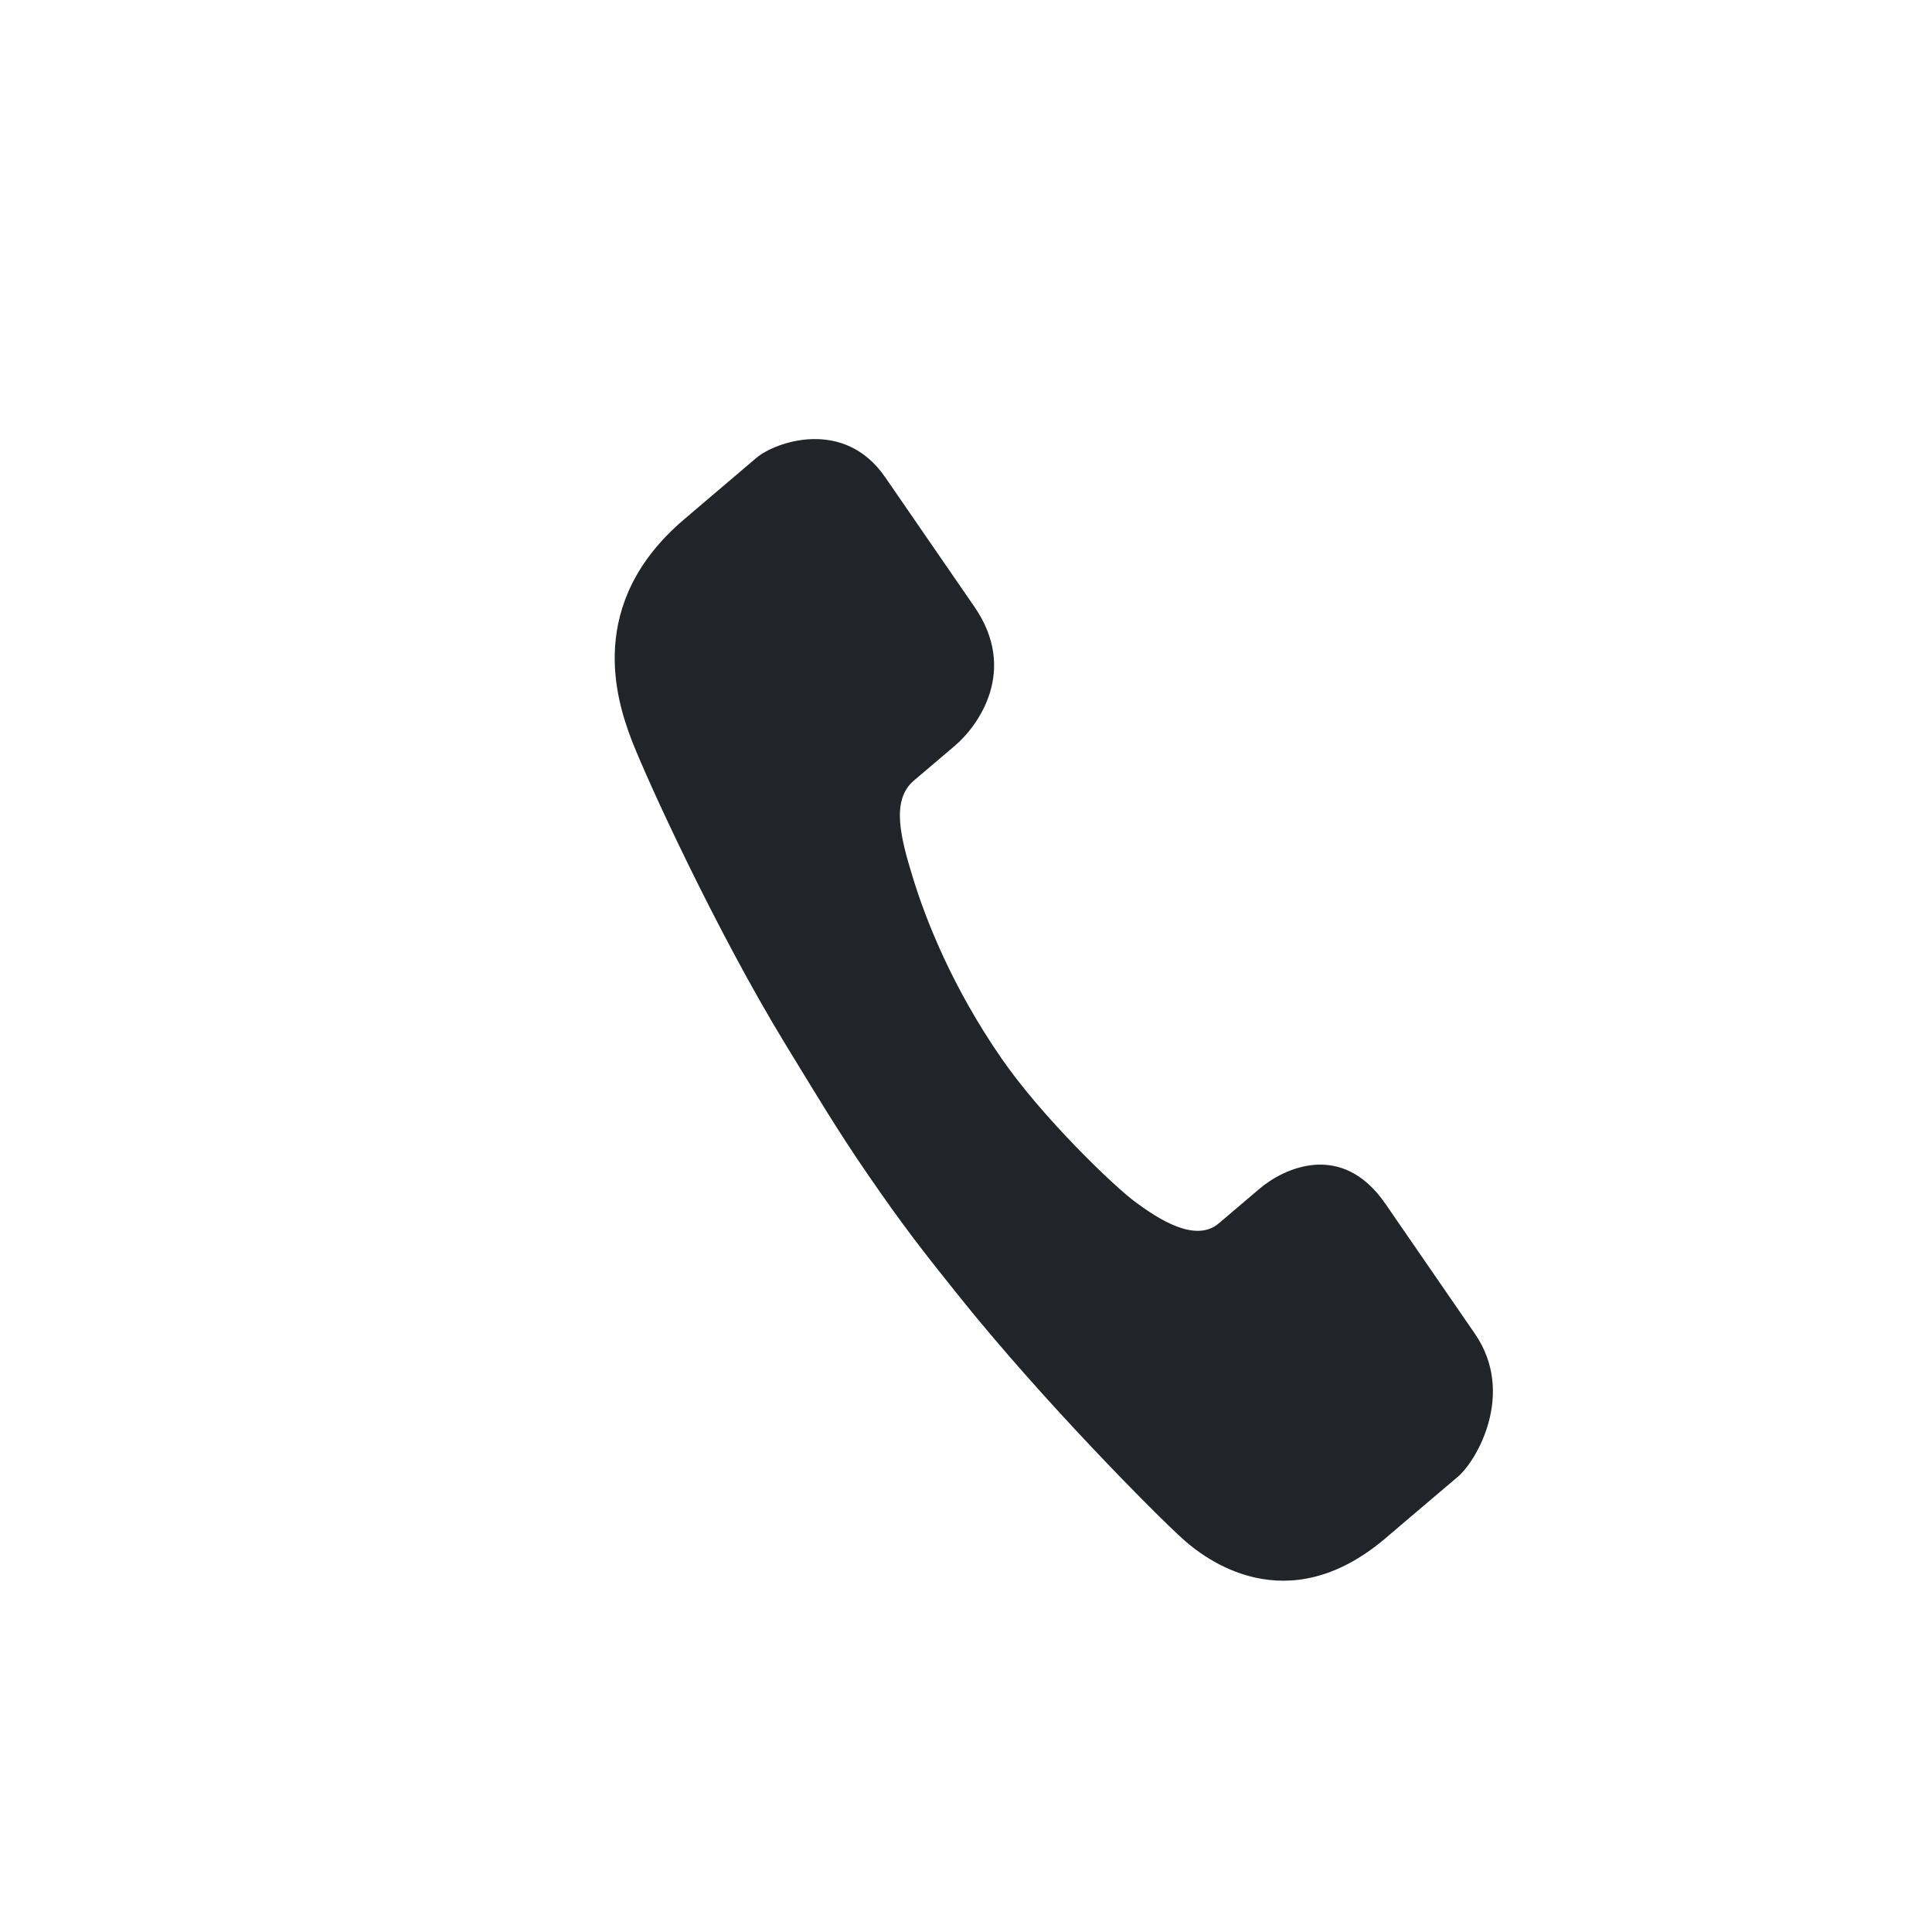 <svg xmlns="http://www.w3.org/2000/svg" xmlns:xlink="http://www.w3.org/1999/xlink" width="22" height="22" viewBox="0 0 22 22">
    <defs>
        <path id="is83b5sxba" d="M0 0L12 0 12 15 0 15z"/>
    </defs>
    <g fill="none" fill-rule="evenodd">
        <g>
            <g>
                <g transform="translate(-113 -2604) translate(113 2604) matrix(-1 0 0 1 18 4)">
                    <mask id="28ztx8ni2b" fill="#fff">
                        <use xlink:href="#is83b5sxba"/>
                    </mask>
                    <path fill="#212529" d="M7.094 10.742c-.981 1.227-2.258 2.505-2.549 2.77-.264.243-1.196.962-2.322.004l-.196-.167-.629-.534c-.214-.182-.66-.95-.192-1.629l1.018-1.478c.497-.723 1.16-.404 1.432-.173l.466.396c.264.225.685-.048.945-.24.246-.18 1.07-.971 1.535-1.648.56-.812.853-1.566.996-2.027.147-.475.26-.902-.004-1.127l-.466-.396c-.272-.231-.722-.86-.225-1.582l1.018-1.478c.468-.68 1.251-.401 1.465-.22l.629.535.196.167c1.126.958.765 2.063.604 2.492-.17.449-.971 2.196-1.765 3.494-.338.553-.587.972-.939 1.483-.41.597-.643.89-1.017 1.358z" mask="url(#28ztx8ni2b)"/>
                </g>
                <path d="M0 0H22V22H0z" transform="translate(-113 -2604) translate(113 2604)"/>
            </g>
        </g>
    </g>
</svg>
